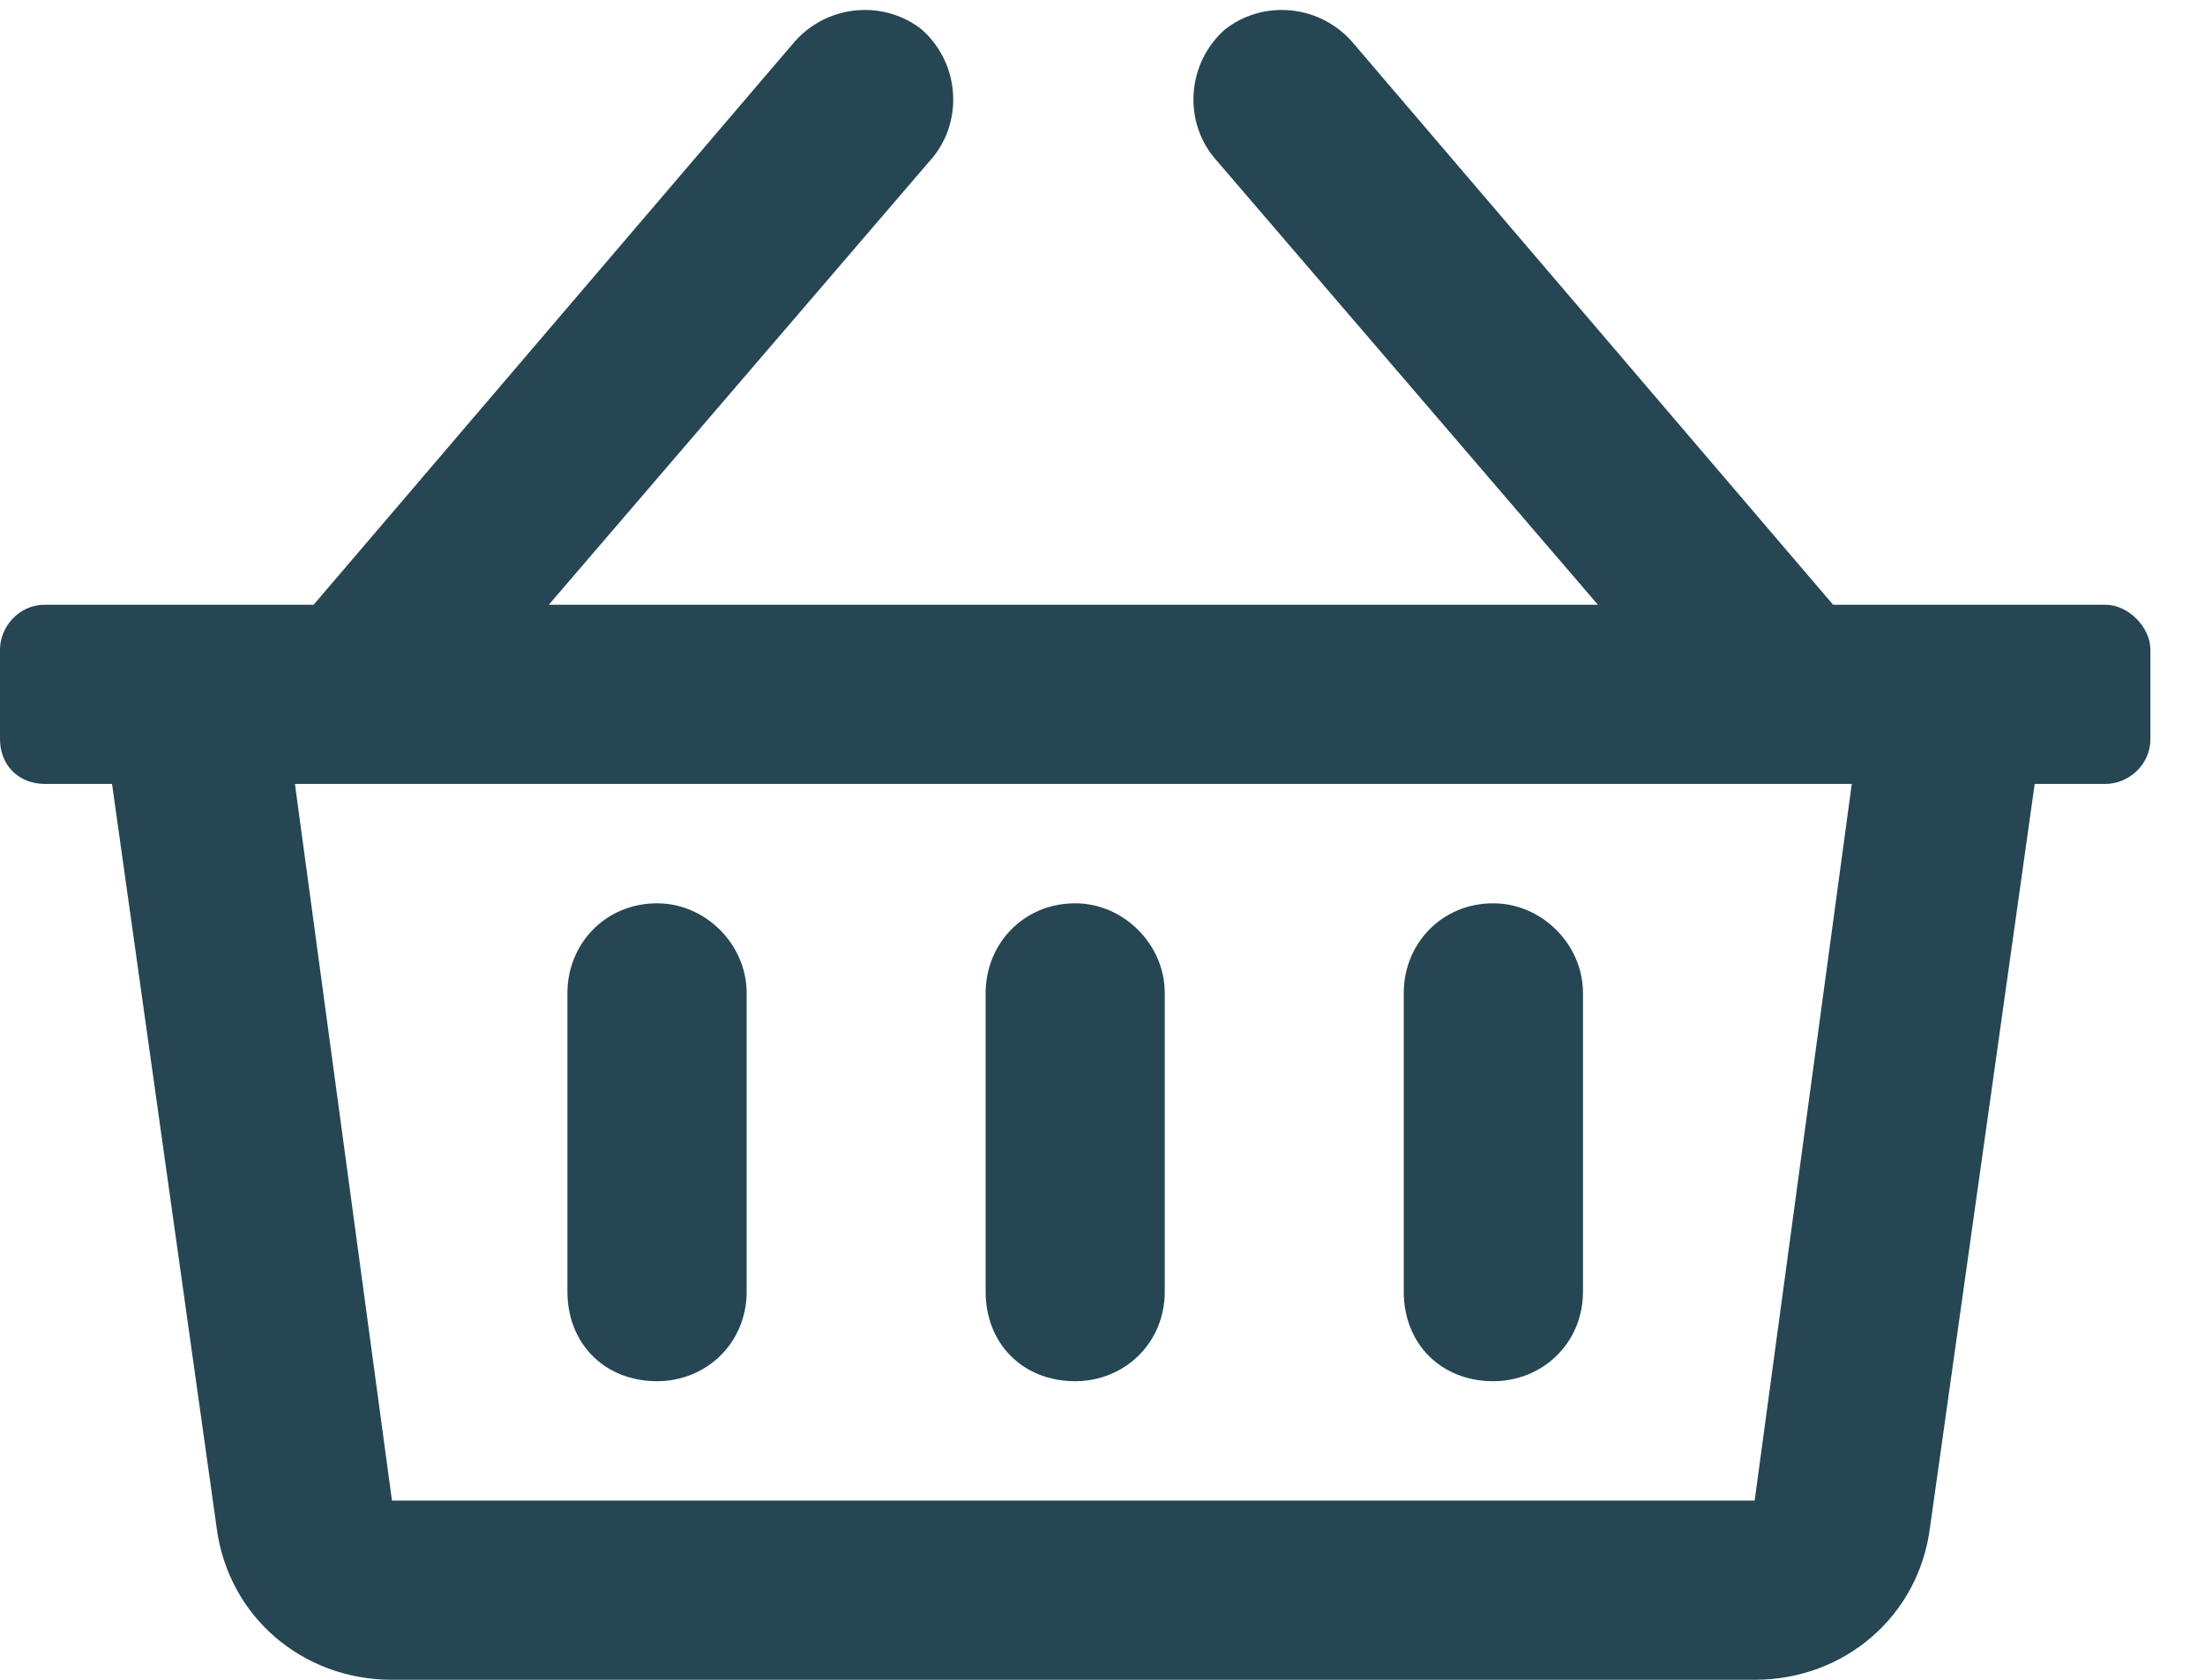 <svg width="21" height="16" viewBox="0 0 21 16" fill="none" xmlns="http://www.w3.org/2000/svg">
<path d="M20.053 5.76H17.458L12.871 0.391C12.551 0.036 12.018 0 11.662 0.284C11.307 0.604 11.271 1.138 11.556 1.493L15.218 5.76H5.227L8.889 1.493C9.173 1.138 9.138 0.604 8.782 0.284C8.427 0 7.893 0.036 7.573 0.391L2.987 5.76H0.427C0.178 5.76 0 5.973 0 6.187V7.04C0 7.289 0.178 7.467 0.427 7.467H1.067L2.062 14.542C2.169 15.396 2.88 16 3.733 16H16.711C17.564 16 18.276 15.396 18.382 14.542L19.378 7.467H20.053C20.267 7.467 20.48 7.289 20.48 7.04V6.187C20.48 5.973 20.267 5.76 20.053 5.76ZM16.711 14.293H3.733L2.809 7.467H17.636L16.711 14.293ZM11.093 9.458C11.093 8.996 10.702 8.604 10.24 8.604C9.742 8.604 9.387 8.996 9.387 9.458V12.302C9.387 12.8 9.742 13.156 10.24 13.156C10.702 13.156 11.093 12.8 11.093 12.302V9.458ZM15.076 9.458C15.076 8.996 14.684 8.604 14.222 8.604C13.724 8.604 13.369 8.996 13.369 9.458V12.302C13.369 12.8 13.724 13.156 14.222 13.156C14.684 13.156 15.076 12.8 15.076 12.302V9.458ZM7.111 9.458C7.111 8.996 6.72 8.604 6.258 8.604C5.76 8.604 5.404 8.996 5.404 9.458V12.302C5.404 12.8 5.76 13.156 6.258 13.156C6.72 13.156 7.111 12.8 7.111 12.302V9.458Z" fill="#264653"/>
</svg>
